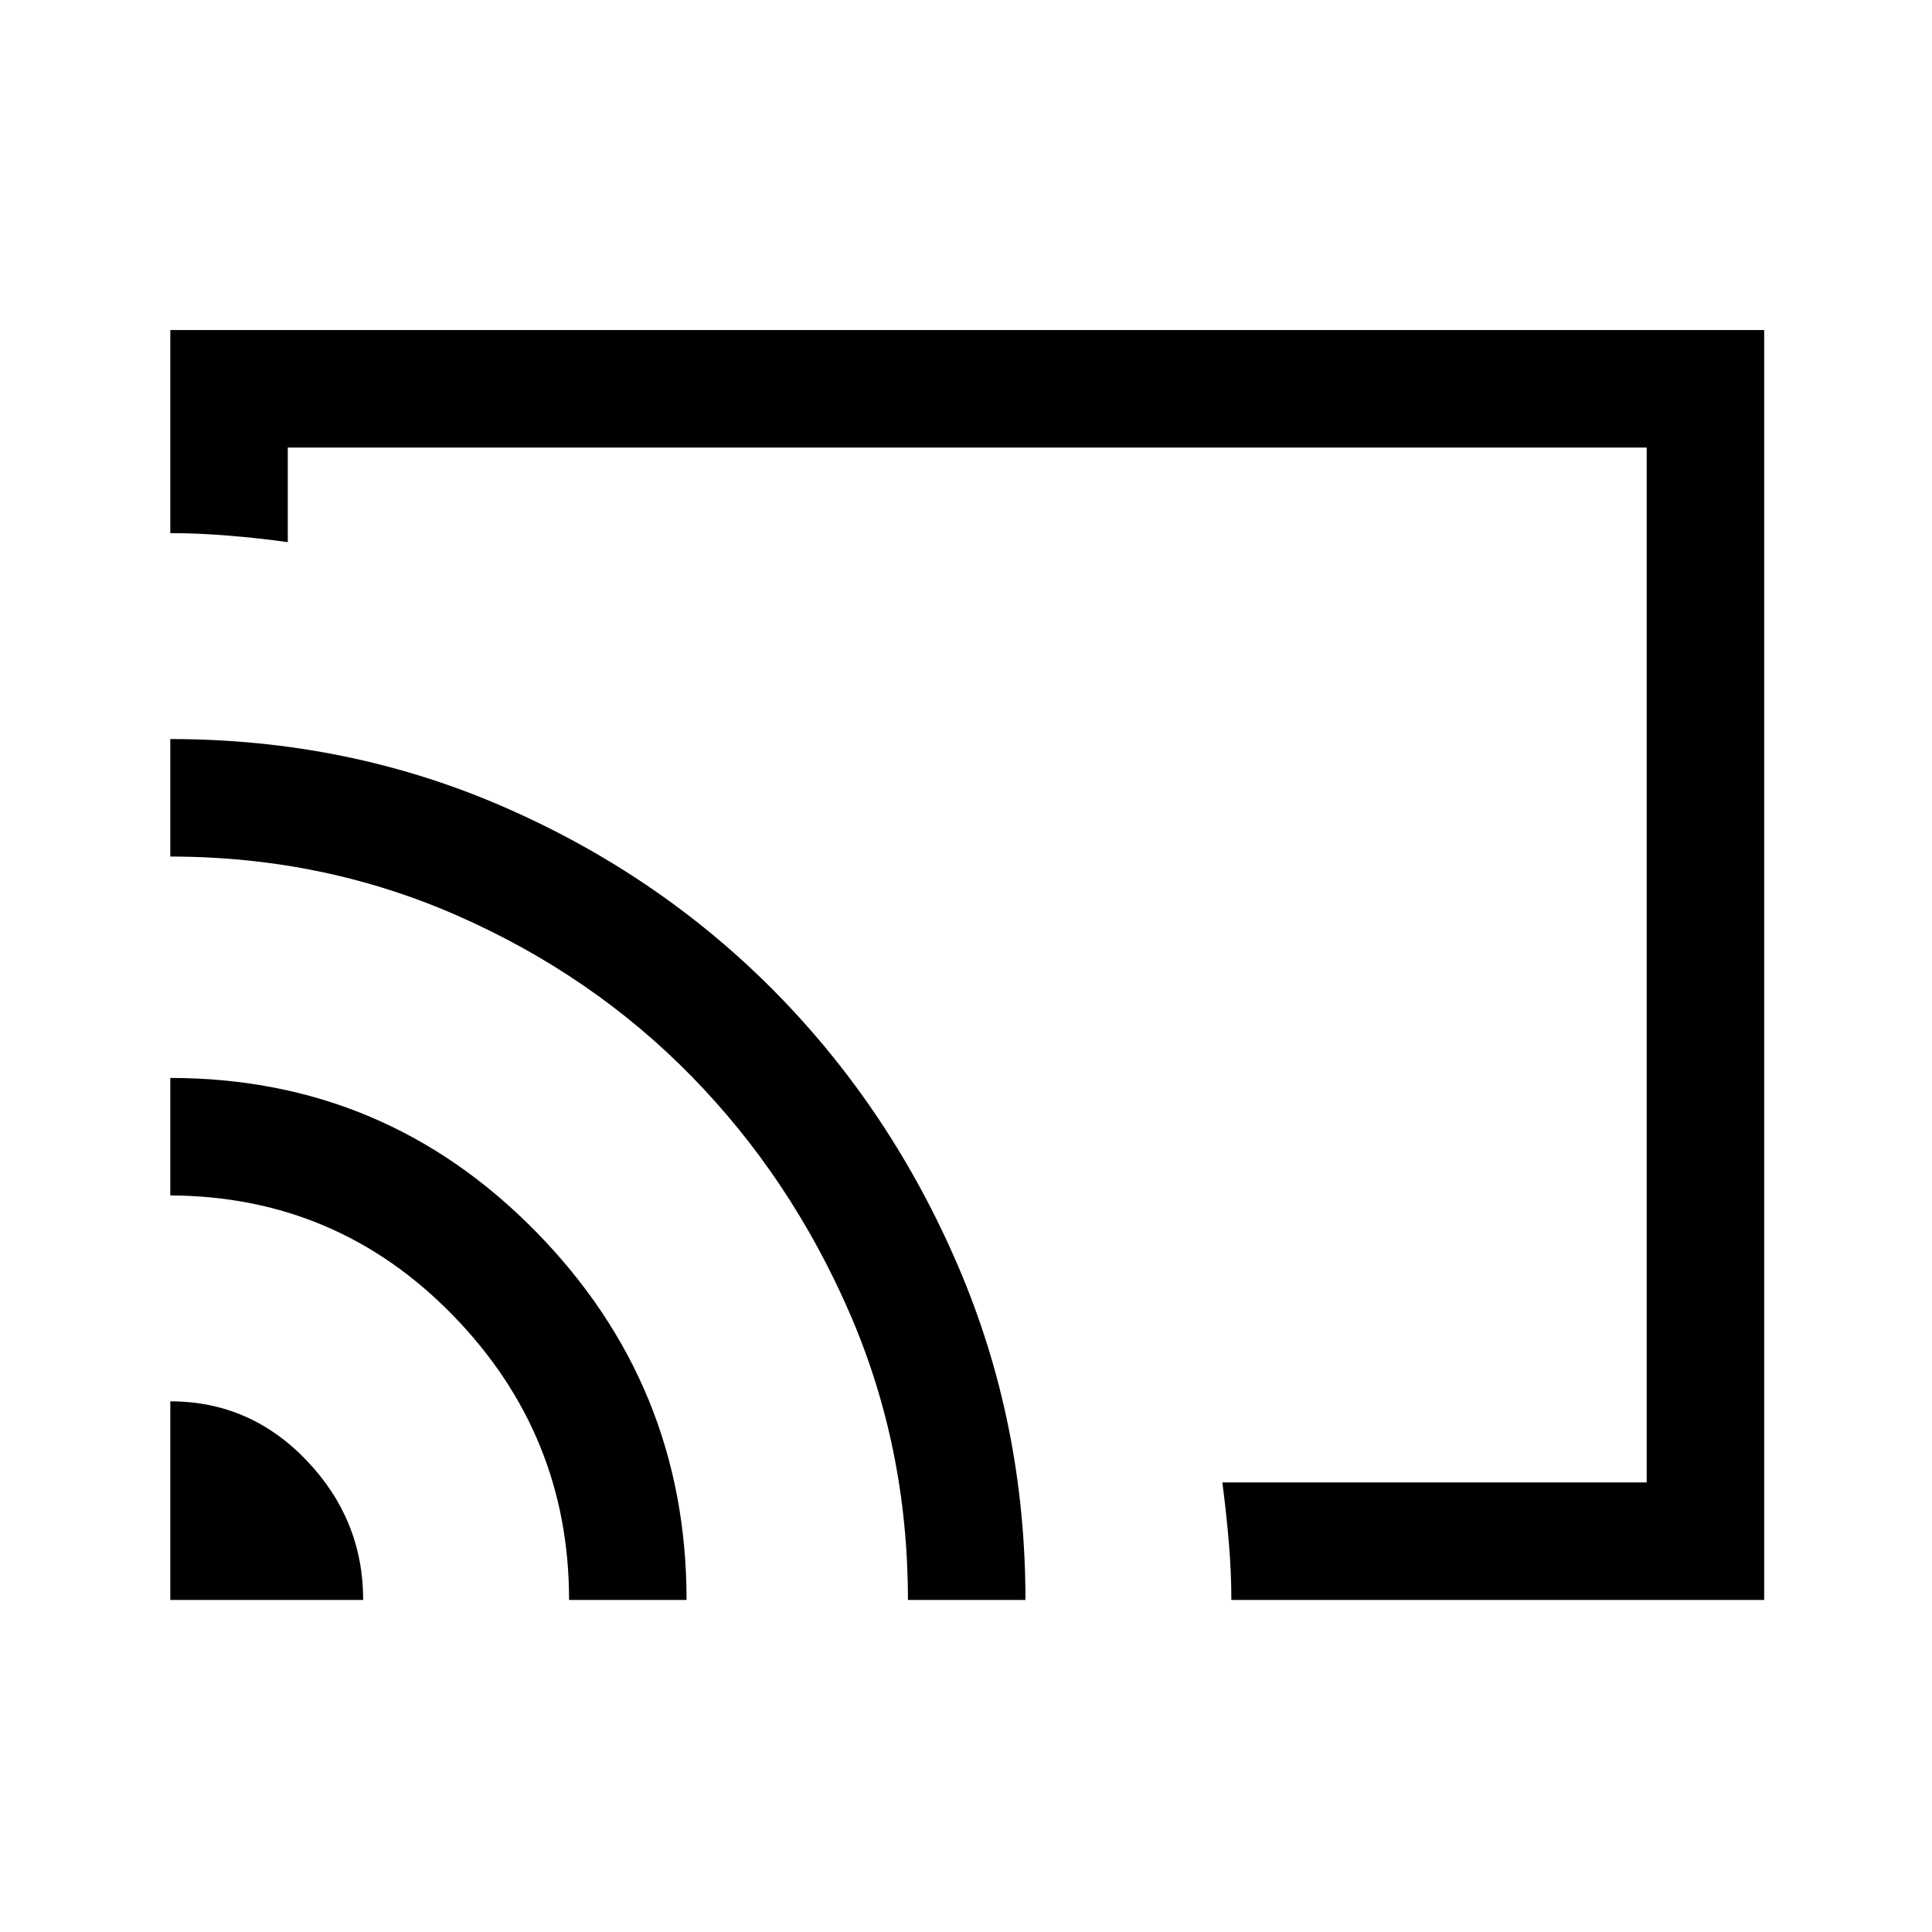 <svg xmlns="http://www.w3.org/2000/svg" height="48" viewBox="0 -960 960 960" width="48"><path d="M480.62-480Zm395.99 315H611.85q0-13.66-1.22-28.19-1.21-14.54-3.25-30.2h210.85v-514.22H143v47q-14.65-2.04-29.56-3.25-14.91-1.22-28.82-1.22V-796h791.99v631Zm-791.99 0v-98.69q39.68 0 67.76 29.41 28.08 29.41 28.08 69.28H84.62Zm198.15 0q0-82.12-57.66-141.37Q167.44-365.62 84.62-366v-58.38q106.72 0 181.62 76.33 74.91 76.33 74.91 183.05h-58.38Zm168.38 0q0-76.08-29.15-142.96-29.15-66.89-78.27-117.12-49.11-50.24-116.05-79.77-66.94-29.53-143.06-29.53v-58.39q88.41 0 165.85 33.79t134.88 92.08q57.43 58.29 90.81 136.19Q509.54-252.8 509.54-165h-58.39Z"/></svg>